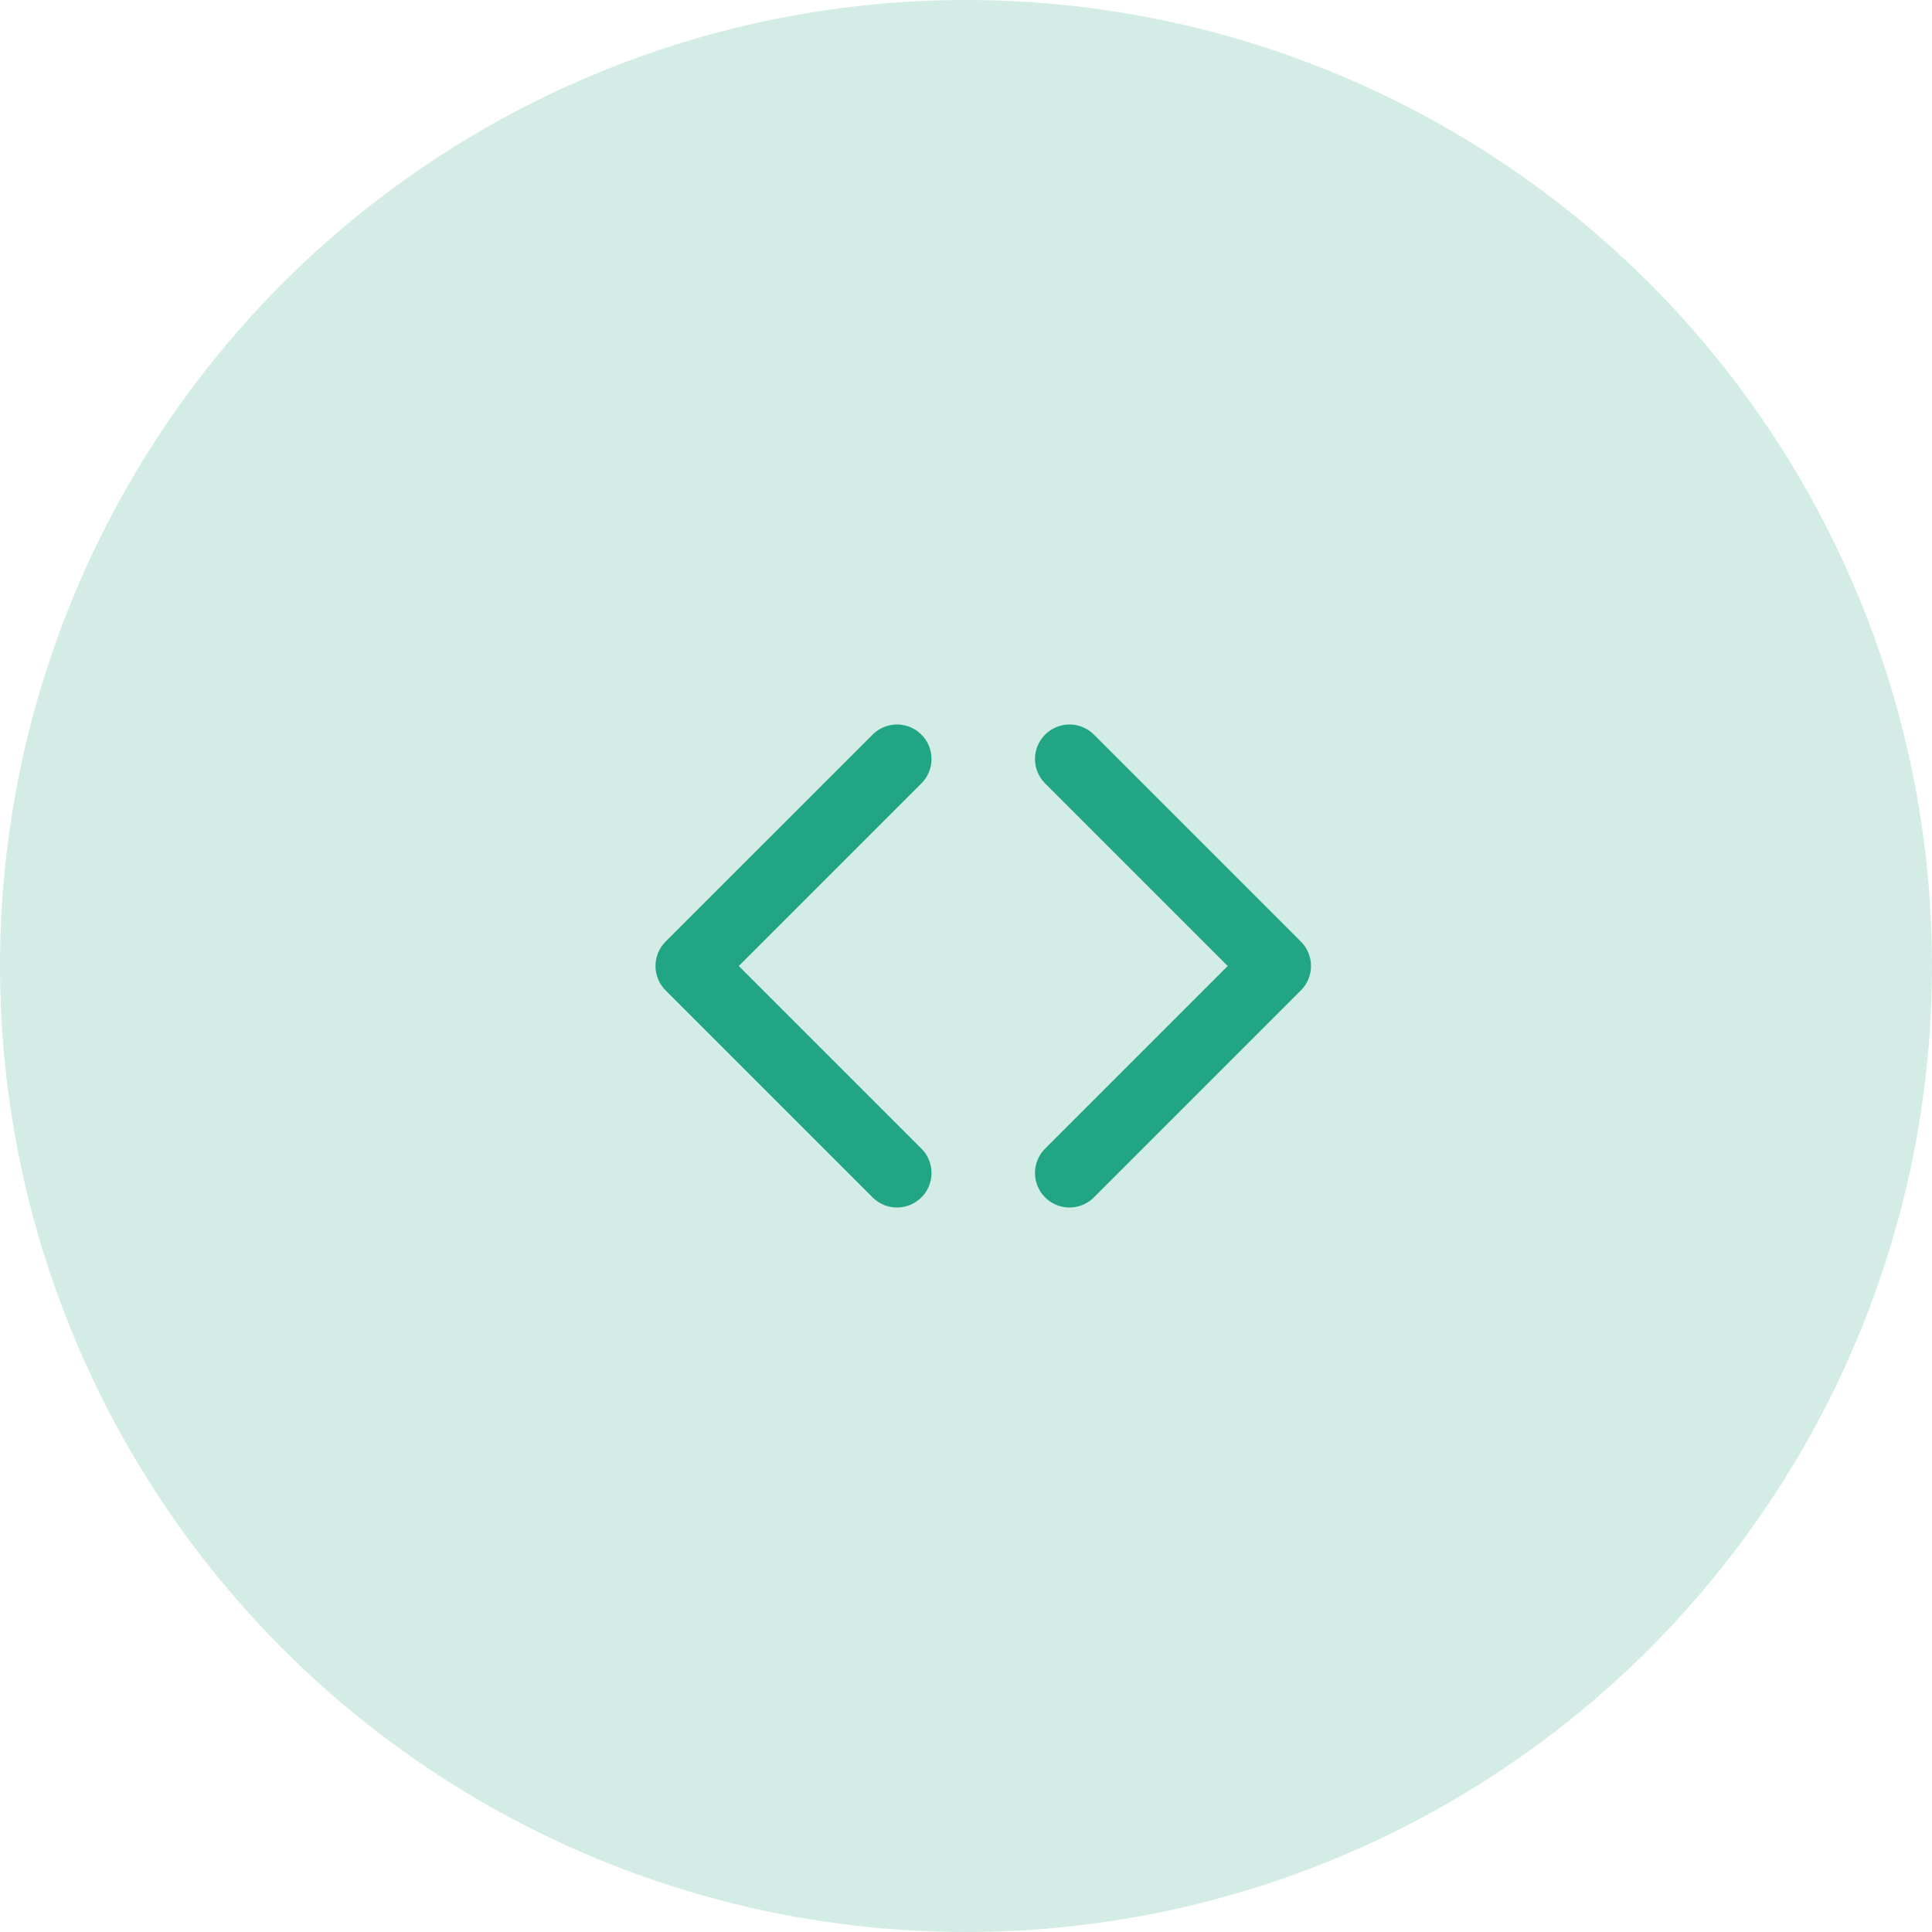 <svg width="56" height="56" viewBox="0 0 56 56" fill="none" xmlns="http://www.w3.org/2000/svg">
<circle cx="28" cy="28" r="28" fill="#D3EDE6"/>
<path d="M31 34L37 28L31 22" stroke="#21A584" stroke-width="2" stroke-linecap="round" stroke-linejoin="round"/>
<path d="M26 22L20 28L26 34" stroke="#21A584" stroke-width="2" stroke-linecap="round" stroke-linejoin="round"/>
</svg>
